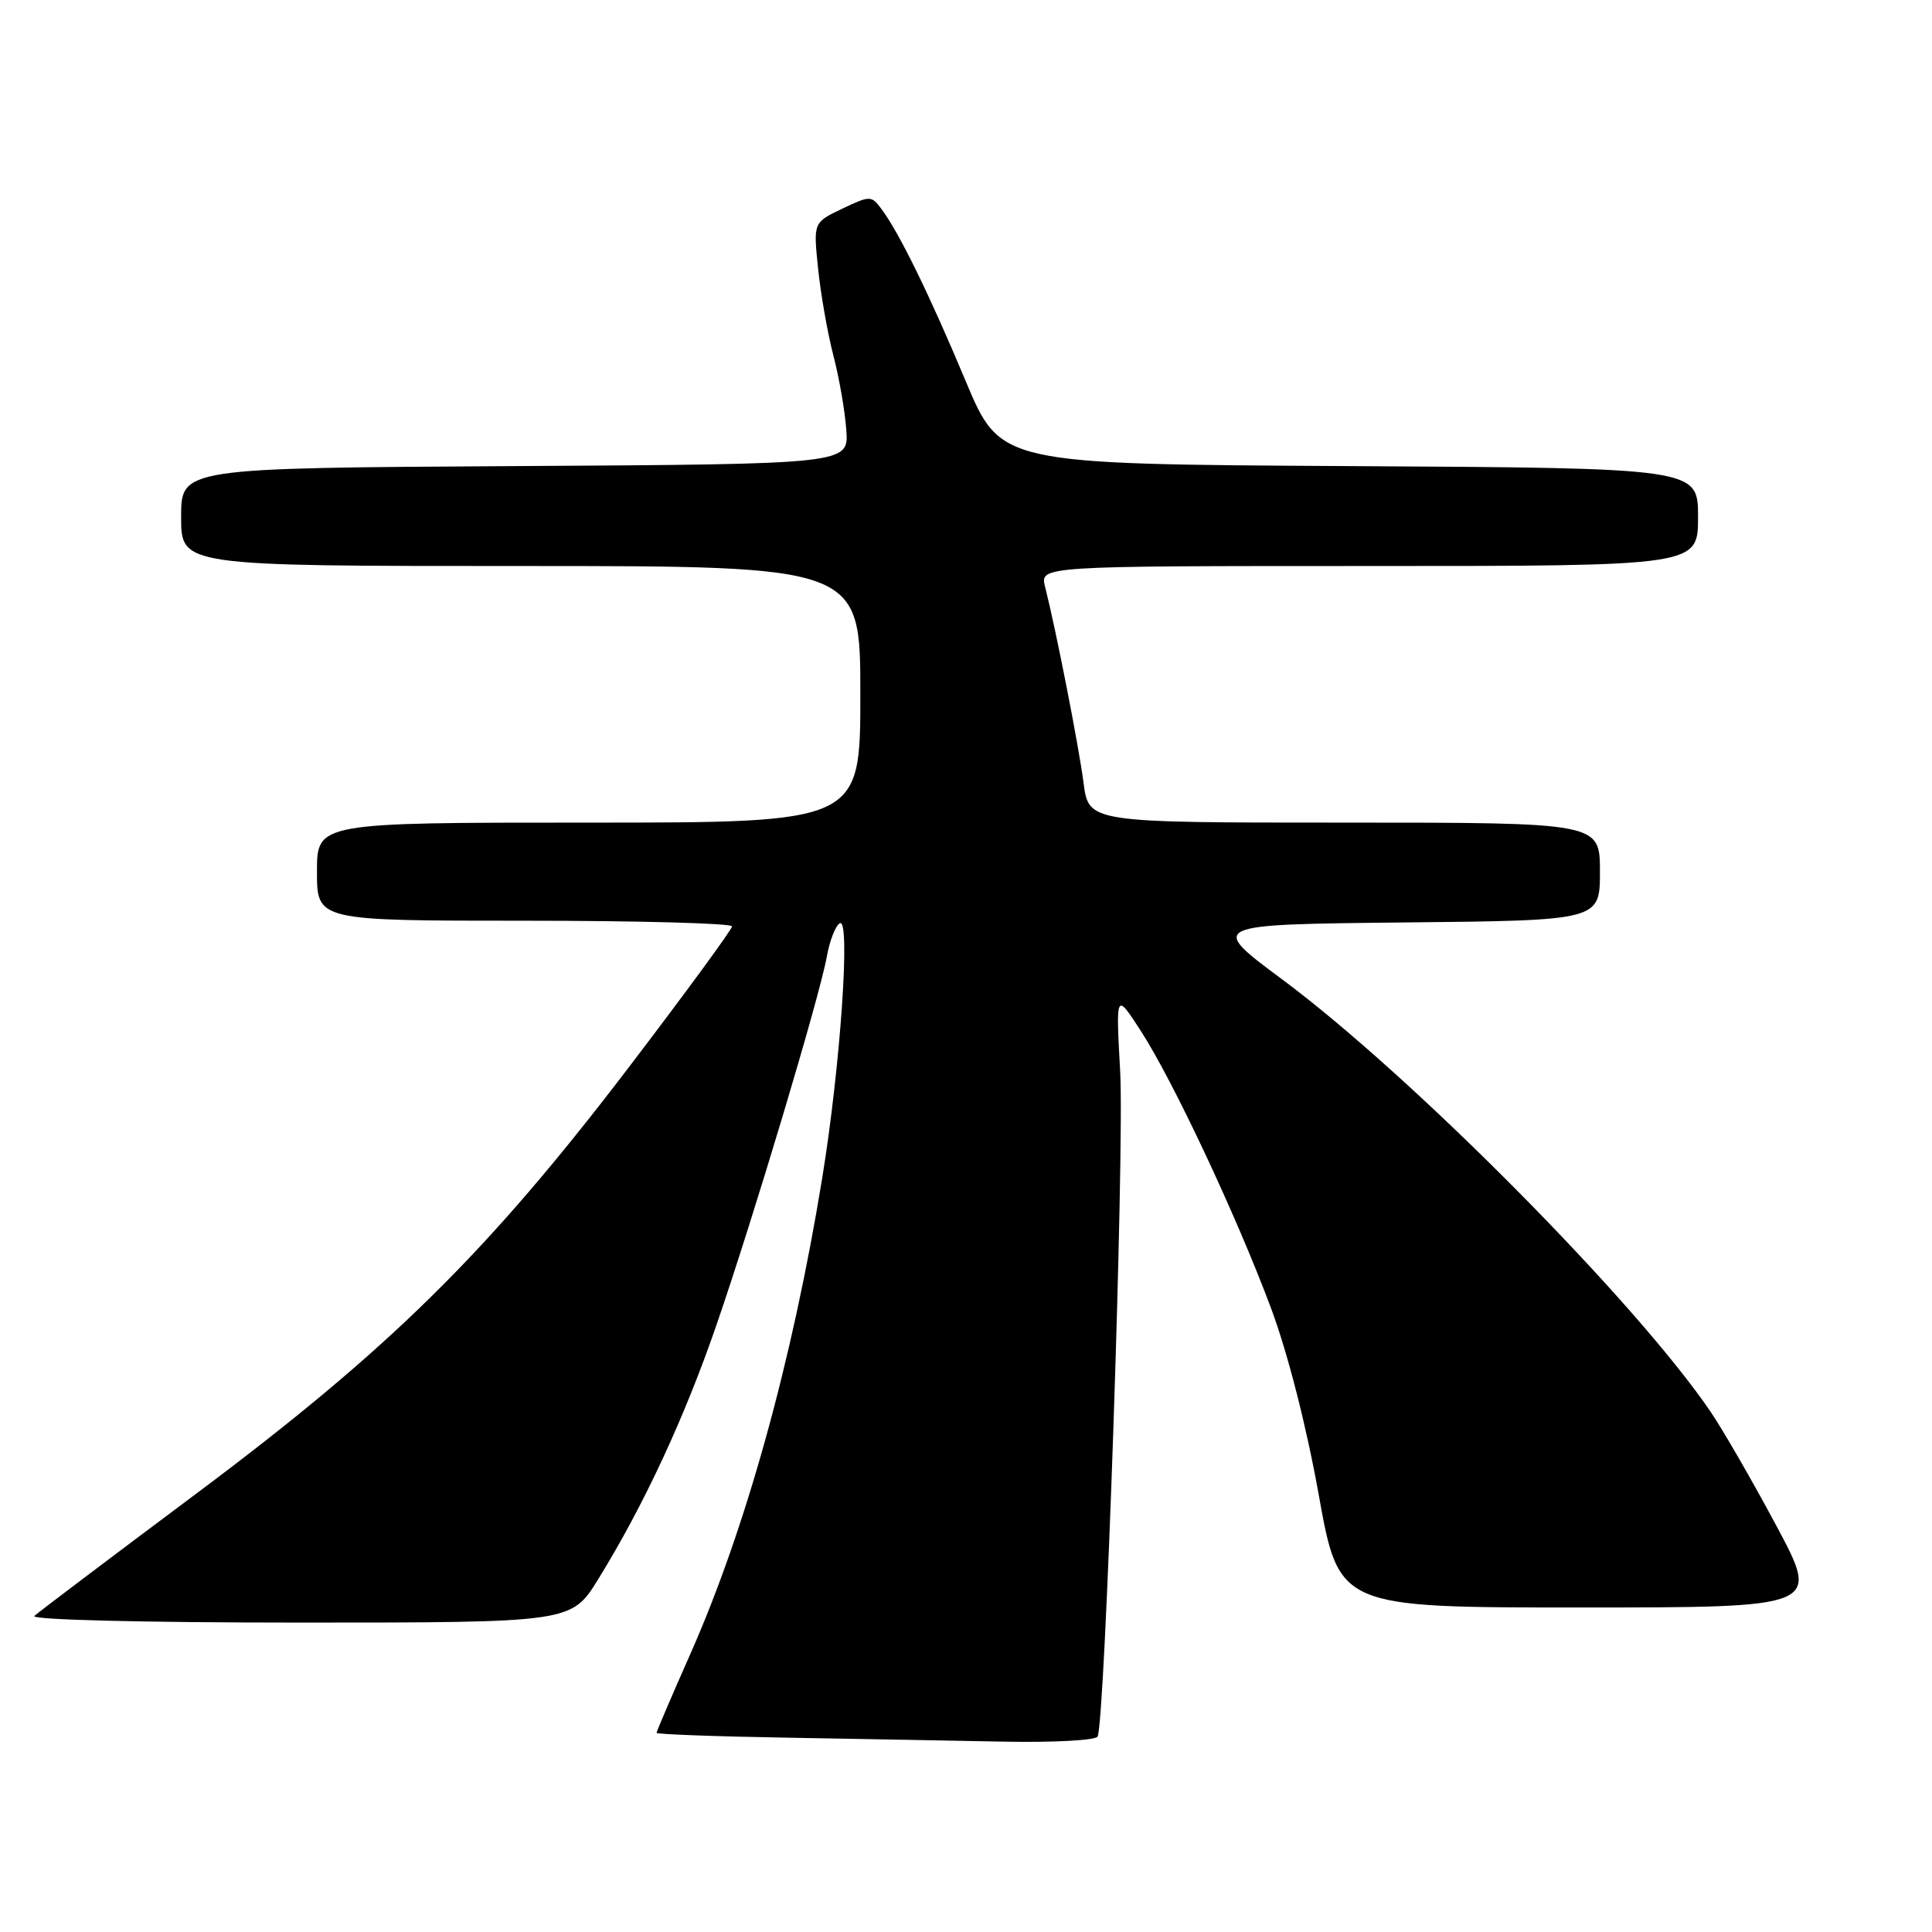 <?xml version="1.0" encoding="UTF-8" standalone="no"?>
<!DOCTYPE svg PUBLIC "-//W3C//DTD SVG 1.1//EN" "http://www.w3.org/Graphics/SVG/1.1/DTD/svg11.dtd" >
<svg xmlns="http://www.w3.org/2000/svg" xmlns:xlink="http://www.w3.org/1999/xlink" version="1.1" viewBox="0 0 256 256">
 <g >
 <path fill="currentColor"
d=" M 145.43 230.11 C 146.43 228.49 149.01 152.65 148.43 142.00 C 147.85 131.50 147.85 131.50 151.10 136.50 C 155.37 143.07 163.82 161.04 168.39 173.27 C 170.61 179.19 173.10 188.94 174.73 198.02 C 177.42 213.00 177.42 213.00 209.29 213.00 C 241.16 213.00 241.16 213.00 235.42 202.25 C 232.26 196.34 228.32 189.50 226.66 187.06 C 216.73 172.46 187.10 142.56 169.89 129.77 C 160.11 122.50 160.11 122.50 186.05 122.23 C 212.00 121.97 212.00 121.97 212.00 115.48 C 212.00 109.00 212.00 109.00 178.13 109.00 C 144.26 109.00 144.26 109.00 143.58 103.75 C 142.93 98.78 139.98 83.72 138.48 77.75 C 137.78 75.00 137.78 75.00 181.39 75.00 C 225.00 75.00 225.00 75.00 225.00 68.51 C 225.00 62.02 225.00 62.02 178.78 61.76 C 132.57 61.50 132.57 61.50 127.96 50.50 C 123.15 39.01 119.12 30.78 116.78 27.67 C 115.45 25.90 115.29 25.90 111.59 27.66 C 107.77 29.48 107.77 29.48 108.40 35.57 C 108.74 38.92 109.65 44.10 110.42 47.08 C 111.20 50.06 111.97 54.52 112.14 57.00 C 112.46 61.50 112.46 61.50 68.23 61.76 C 24.00 62.02 24.00 62.02 24.00 68.51 C 24.00 75.00 24.00 75.00 69.00 75.00 C 114.00 75.00 114.00 75.00 114.00 92.00 C 114.00 109.00 114.00 109.00 78.00 109.00 C 42.00 109.00 42.00 109.00 42.00 115.50 C 42.00 122.00 42.00 122.00 69.50 122.00 C 84.62 122.00 97.00 122.34 97.00 122.75 C 96.99 123.16 90.81 131.60 83.26 141.50 C 64.55 166.03 51.62 178.77 26.00 197.92 C 14.72 206.35 5.07 213.64 4.55 214.12 C 4.00 214.63 18.88 215.00 39.66 215.00 C 75.72 215.00 75.72 215.00 79.28 209.23 C 85.30 199.47 90.68 187.92 94.92 175.61 C 99.81 161.44 108.63 131.98 109.56 126.74 C 109.93 124.67 110.69 122.69 111.27 122.34 C 112.73 121.43 111.37 141.25 108.94 156.14 C 104.99 180.34 98.81 202.63 91.42 219.28 C 88.99 224.77 87.00 229.41 87.00 229.61 C 87.00 229.80 94.76 230.09 104.25 230.25 C 113.74 230.42 126.76 230.65 133.19 230.78 C 139.62 230.90 145.13 230.60 145.43 230.11 Z "/>
</g>
</svg>